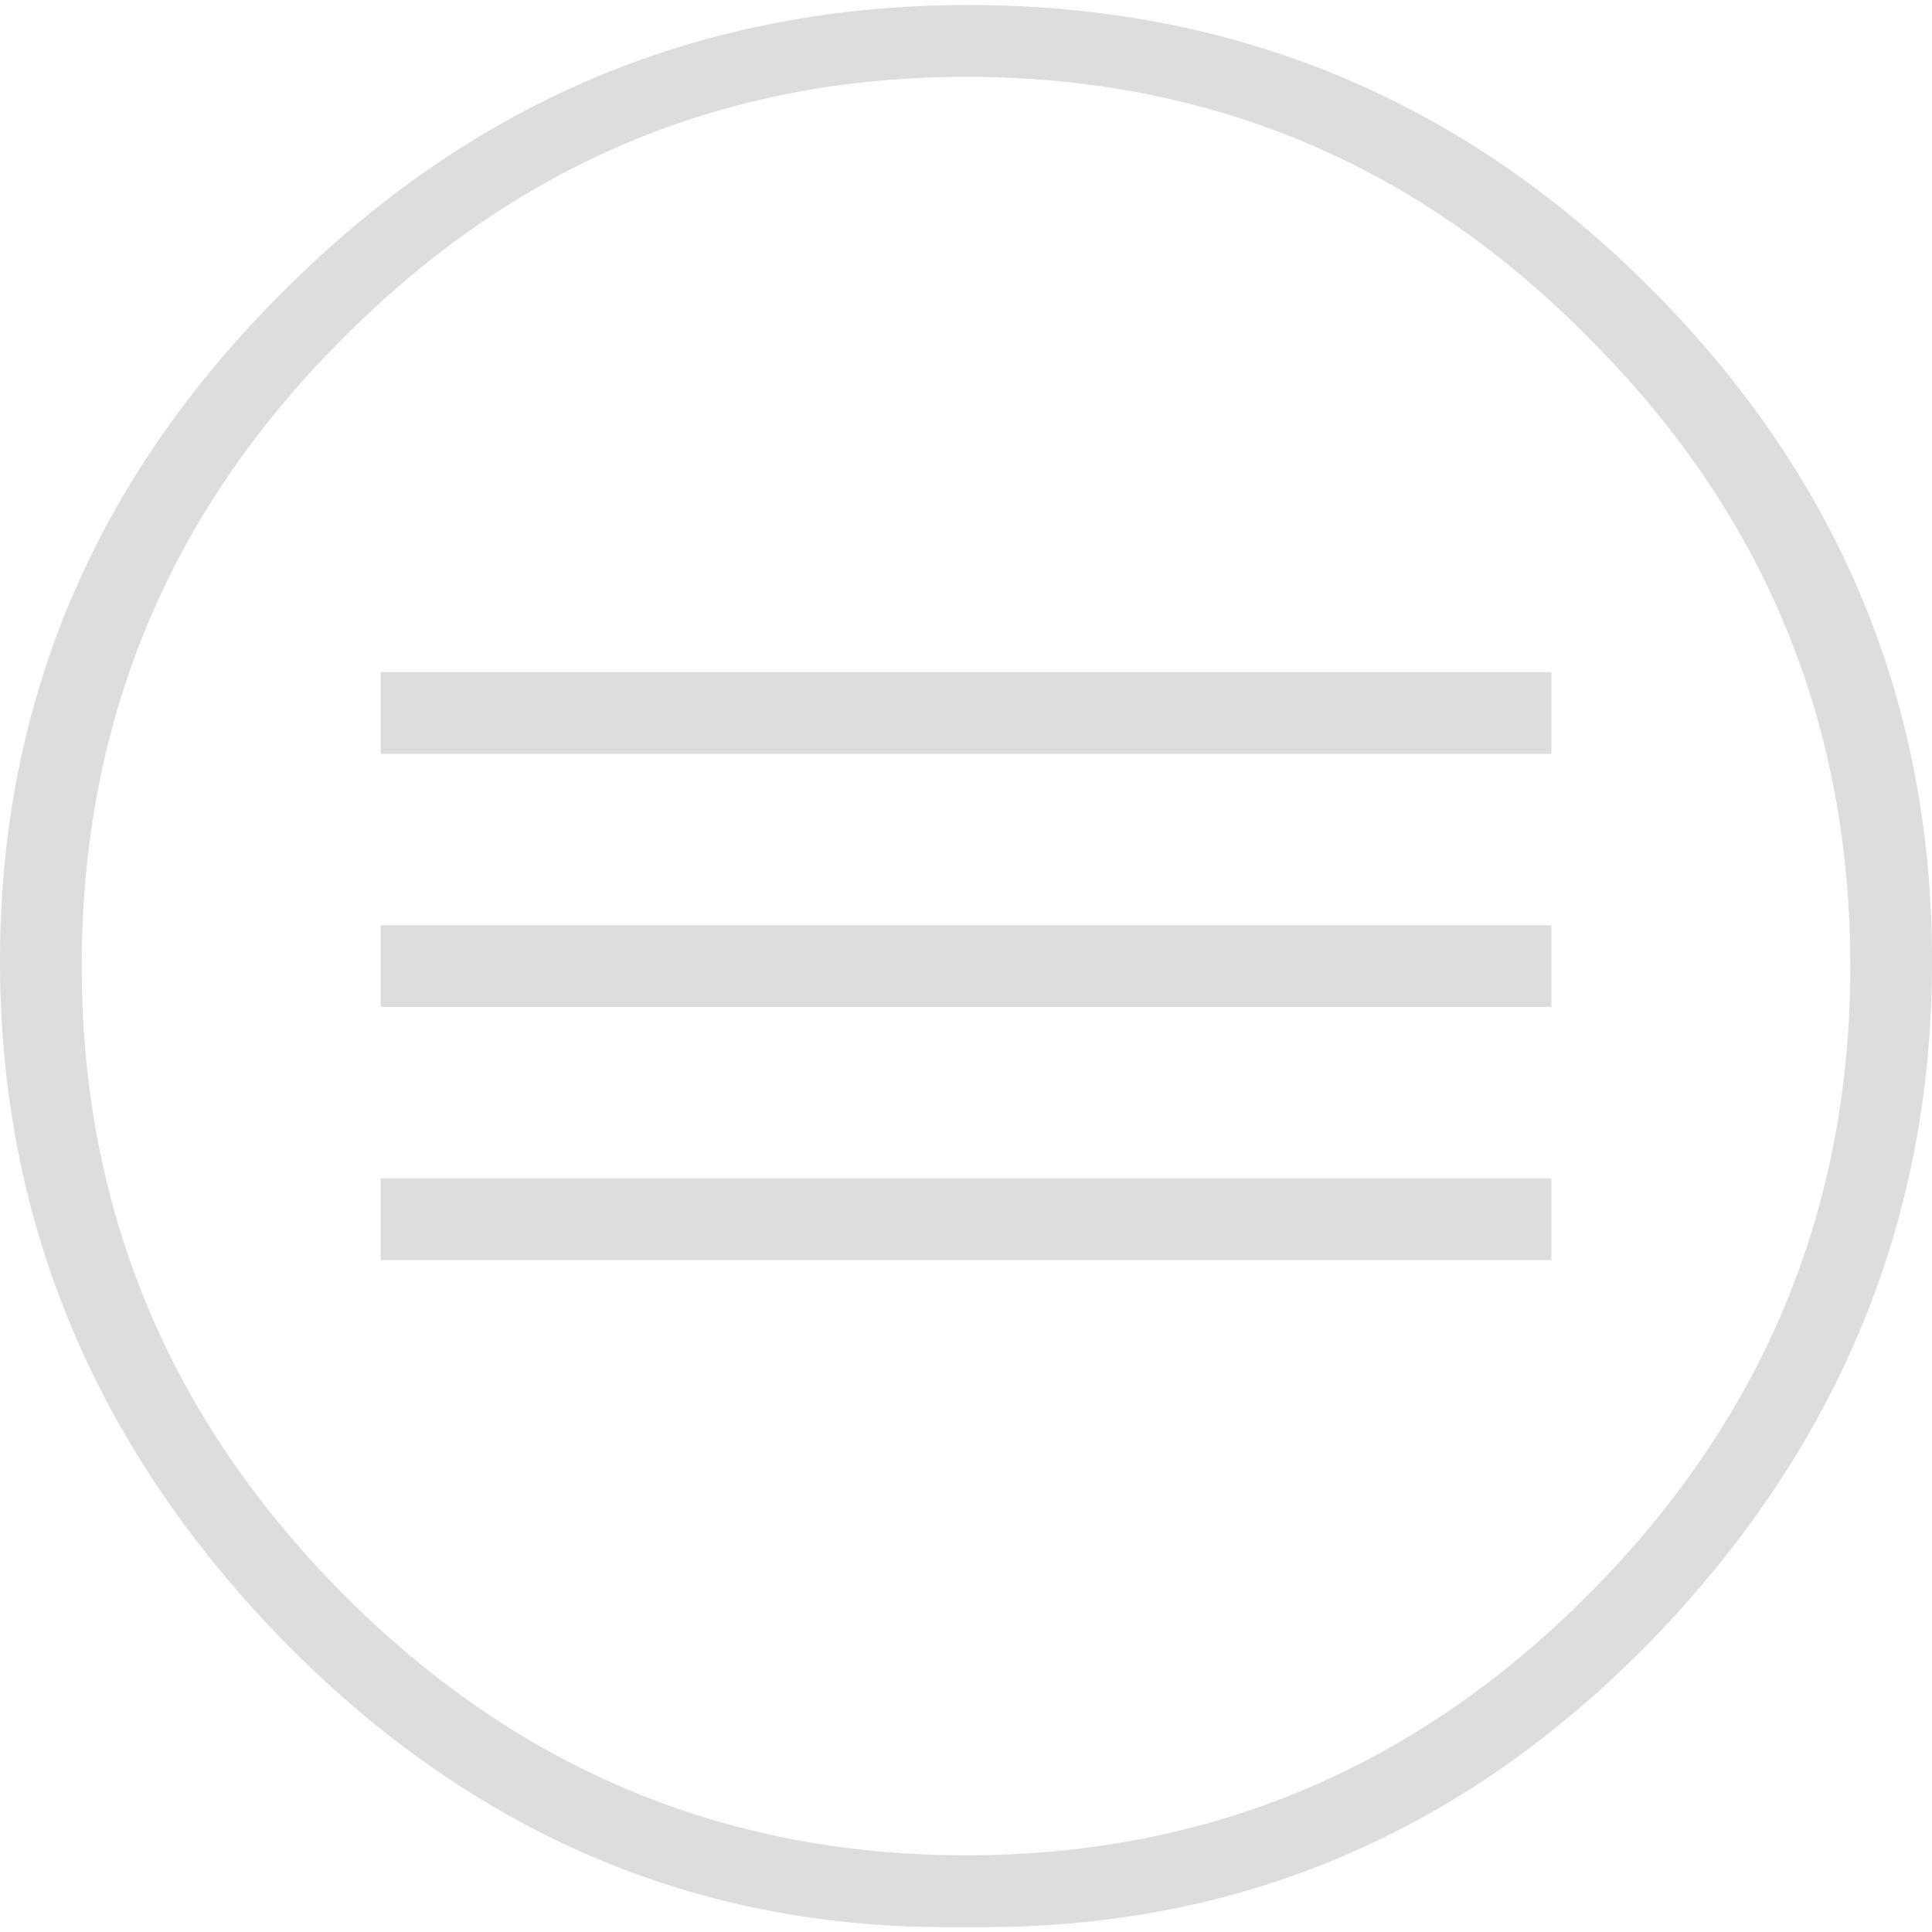 <?xml version="1.0" encoding="UTF-8"?>
<svg version="1.1" viewBox="0 0 46 46" xmlns="http://www.w3.org/2000/svg" xmlns:cc="http://creativecommons.org/ns#" xmlns:dc="http://purl.org/dc/elements/1.1/" xmlns:rdf="http://www.w3.org/1999/02/22-rdf-syntax-ns#" xmlns:xlink="http://www.w3.org/1999/xlink">
<g transform="translate(0 -284.83)">
<path d="m23.059 284.95c-6.33 0-11.755 2.261-16.277 6.782-4.521 4.482-6.782 9.809-6.782 15.982 0 6.133 2.222 11.5 6.665 16.1 4.482 4.6 9.77 6.9 15.864 6.9h0.885c6.173 0 11.48-2.28 15.922-6.841 4.443-4.6 6.665-9.986 6.665-16.159 0-6.212-2.241-11.559-6.723-16.041-4.482-4.482-9.888-6.723-16.218-6.723zm-0.059 1.71c5.819 0 10.773 2.084 14.862 6.252 4.128 4.128 6.193 9.101 6.193 14.92 0 5.779-2.064 10.753-6.193 14.92-4.128 4.168-9.082 6.252-14.862 6.252-5.779 0-10.733-2.084-14.861-6.252-4.128-4.168-6.193-9.141-6.193-14.92 0-5.819 2.064-10.792 6.193-14.92 4.128-4.168 9.081-6.252 14.861-6.252zm-13.936 14.172v1.945h27.874v-1.945zm0 6.028v1.944h27.874v-1.944zm0 6.027v1.945h27.874v-1.945z" fill="#ddd"/>
</g>
</svg>
